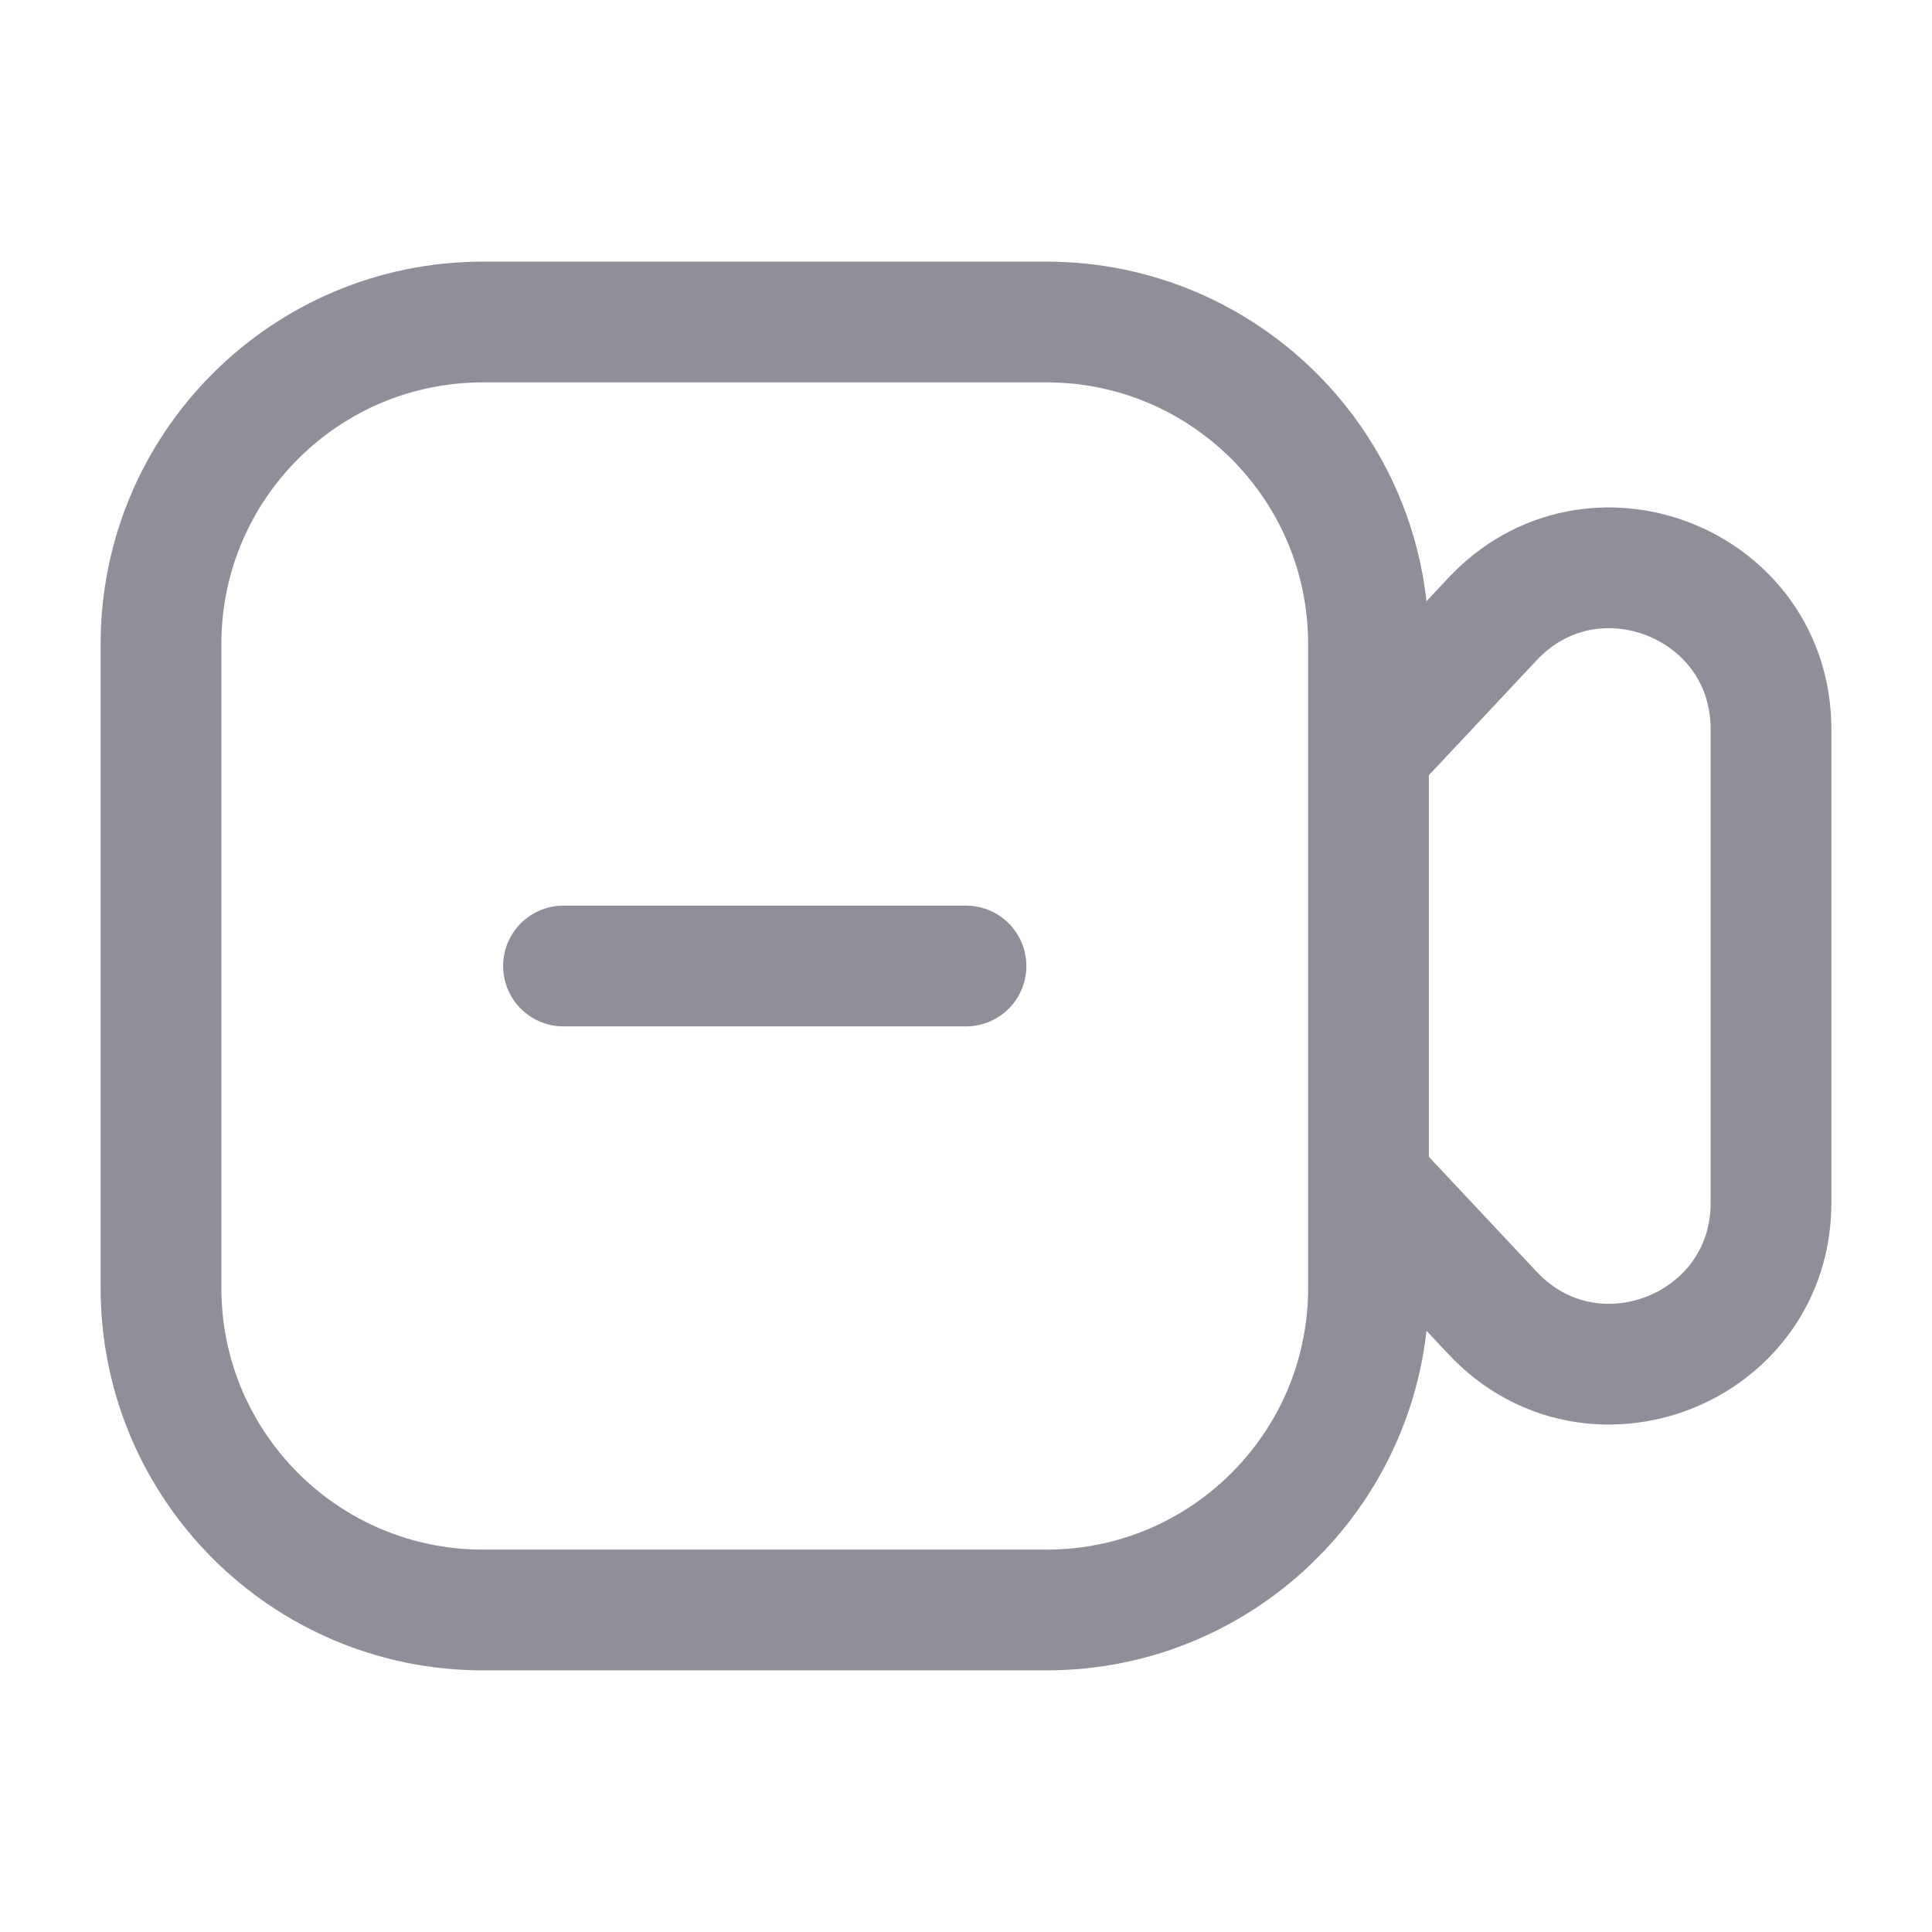 <svg width="24" height="24" viewBox="0 0 24 24" fill="none" xmlns="http://www.w3.org/2000/svg">
<g id="Huge-icon/multimedia and audio/outline/camera video 01">
<path id="Vector" d="M7 12H12M6 20H13C15.209 20 17 18.209 17 16V8C17 5.791 15.209 4 13 4H6C3.791 4 2 5.791 2 8V16C2 18.209 3.791 20 6 20ZM17 9.333L18.541 7.69C19.781 6.367 22 7.244 22 9.058V14.942C22 16.756 19.781 17.633 18.541 16.31L17 14.667V9.333Z" stroke="#464454" stroke-opacity="0.6" stroke-width="1.5" stroke-linecap="round"/>
</g>
</svg>
